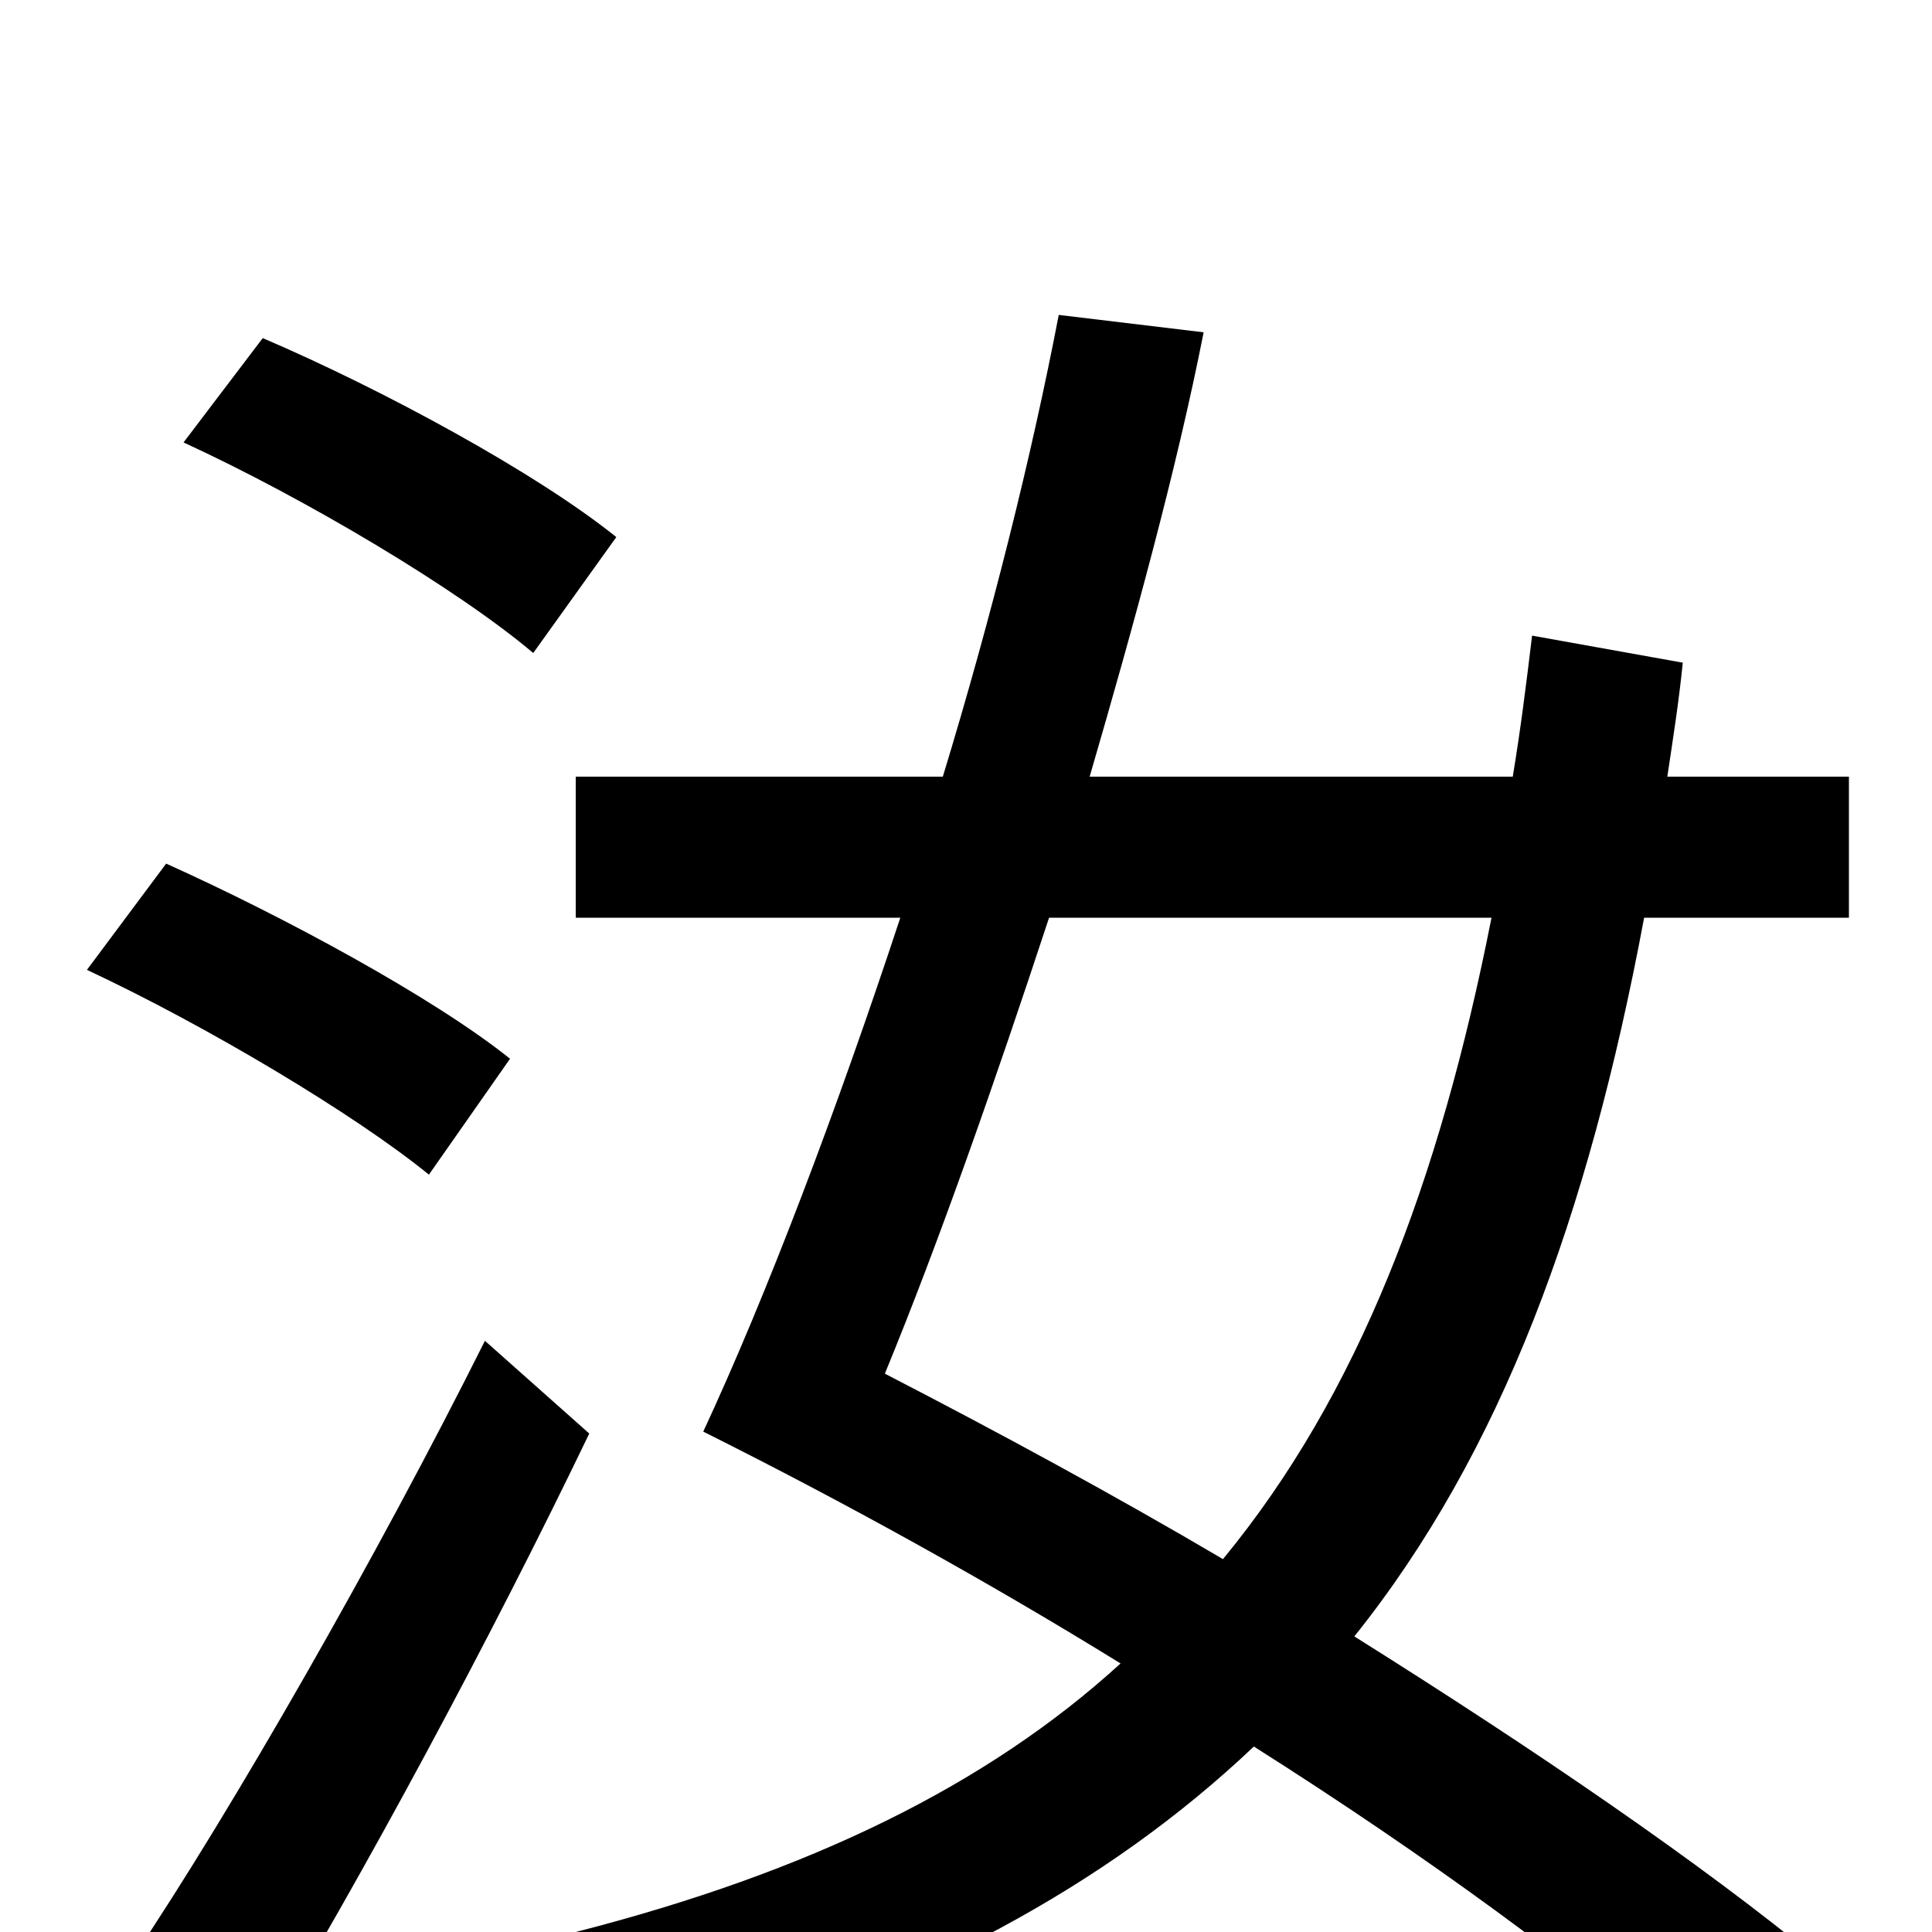 <svg xmlns="http://www.w3.org/2000/svg" viewBox="0 -1000 1000 1000">
	<path fill="#000000" d="M319 -722C278 -755 199 -798 136 -825L95 -771C158 -742 237 -695 276 -662ZM264 -452C224 -484 146 -526 86 -553L45 -498C107 -469 184 -423 222 -392ZM251 -306C195 -194 120 -63 69 13L132 63C188 -29 255 -154 305 -258ZM772 -525C745 -388 703 -278 633 -193C577 -226 518 -258 458 -289C486 -357 515 -440 543 -525ZM957 -525V-598H863C866 -618 869 -637 871 -657L793 -671C790 -646 787 -622 783 -598H564C587 -677 609 -757 623 -828L548 -837C534 -764 513 -680 488 -598H298V-525H466C433 -425 397 -330 364 -259C438 -222 512 -181 580 -139C511 -76 419 -31 298 0C315 18 334 47 343 68C475 29 573 -24 649 -96C739 -39 818 19 875 69L942 15C880 -36 795 -94 701 -153C777 -248 822 -370 851 -525Z"/>
</svg>